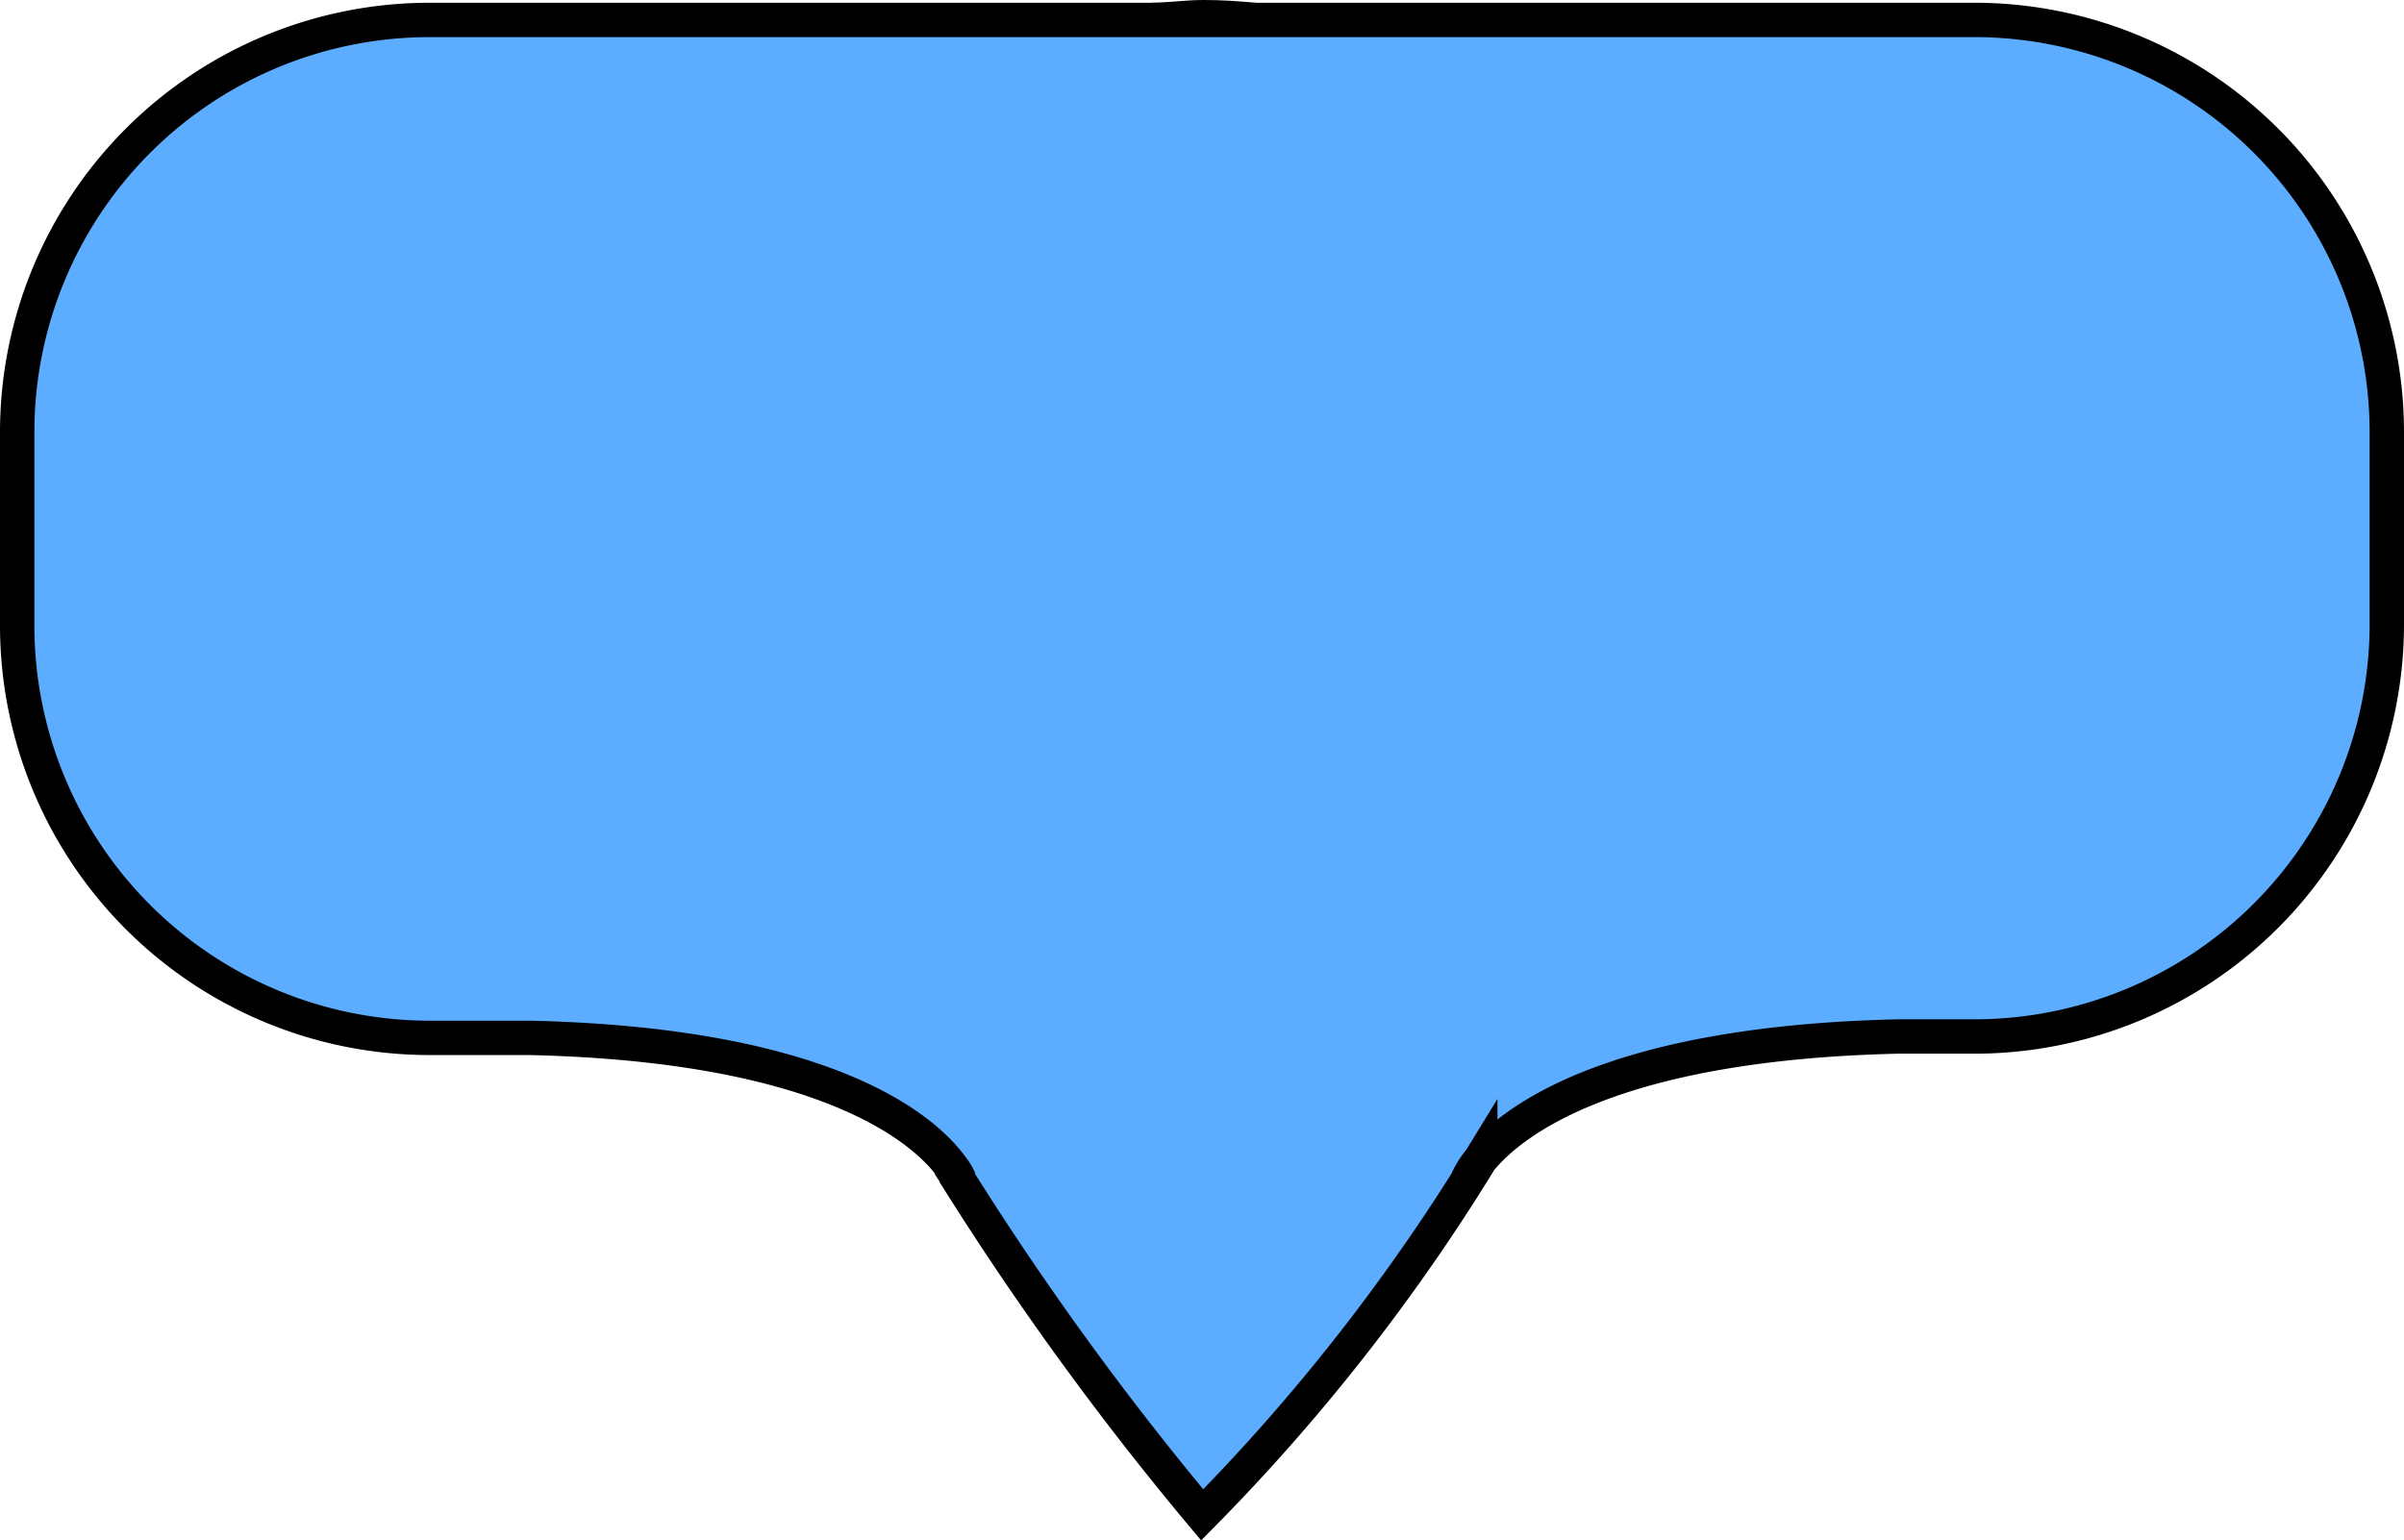 <svg id="Слой_2" data-name="Слой 2" xmlns="http://www.w3.org/2000/svg" viewBox="0 0 69.93 44.81"><defs><style>.cls-1{fill:#5cacff;}.cls-1,.cls-2{stroke:#000;stroke-miterlimit:10;}.cls-2{fill:none;}</style></defs><path class="cls-1" d="M7.64,39.81a1.81,1.81,0,0,1,.22.34Z" transform="translate(19.97 -5.92)"/><path class="cls-1" d="M16.52,6.5h-3c.5,0,1-.08,1.52-.08S16,6.45,16.52,6.5Z" transform="translate(19.97 -5.92)"/><path class="cls-1" d="M49.46,18.5v5.58a12,12,0,0,1-12,12H35.25c-8.39.19-11.26,2.49-12.16,3.59A57.26,57.26,0,0,1,15,50a89.1,89.1,0,0,1-7.09-9.75.08.08,0,0,0,0,0,.11.11,0,0,0,0-.06,1.81,1.81,0,0,0-.22-.34c-.74-1-3.47-3.53-12.25-3.73H-7.47a12,12,0,0,1-12-12V18.5a12,12,0,0,1,12-12H37.46A12,12,0,0,1,49.46,18.5Z" transform="translate(19.97 -5.92)"/><path class="cls-1" d="M-4.61,36.08h0Z" transform="translate(19.97 -5.92)"/><path class="cls-1" d="M37.28,36.08h0Z" transform="translate(19.97 -5.92)"/><path class="cls-2" d="M7.91,40.25l0,0" transform="translate(19.97 -5.92)"/><path class="cls-2" d="M23.09,39.67a2.53,2.53,0,0,0-.37.58" transform="translate(19.97 -5.92)"/></svg>